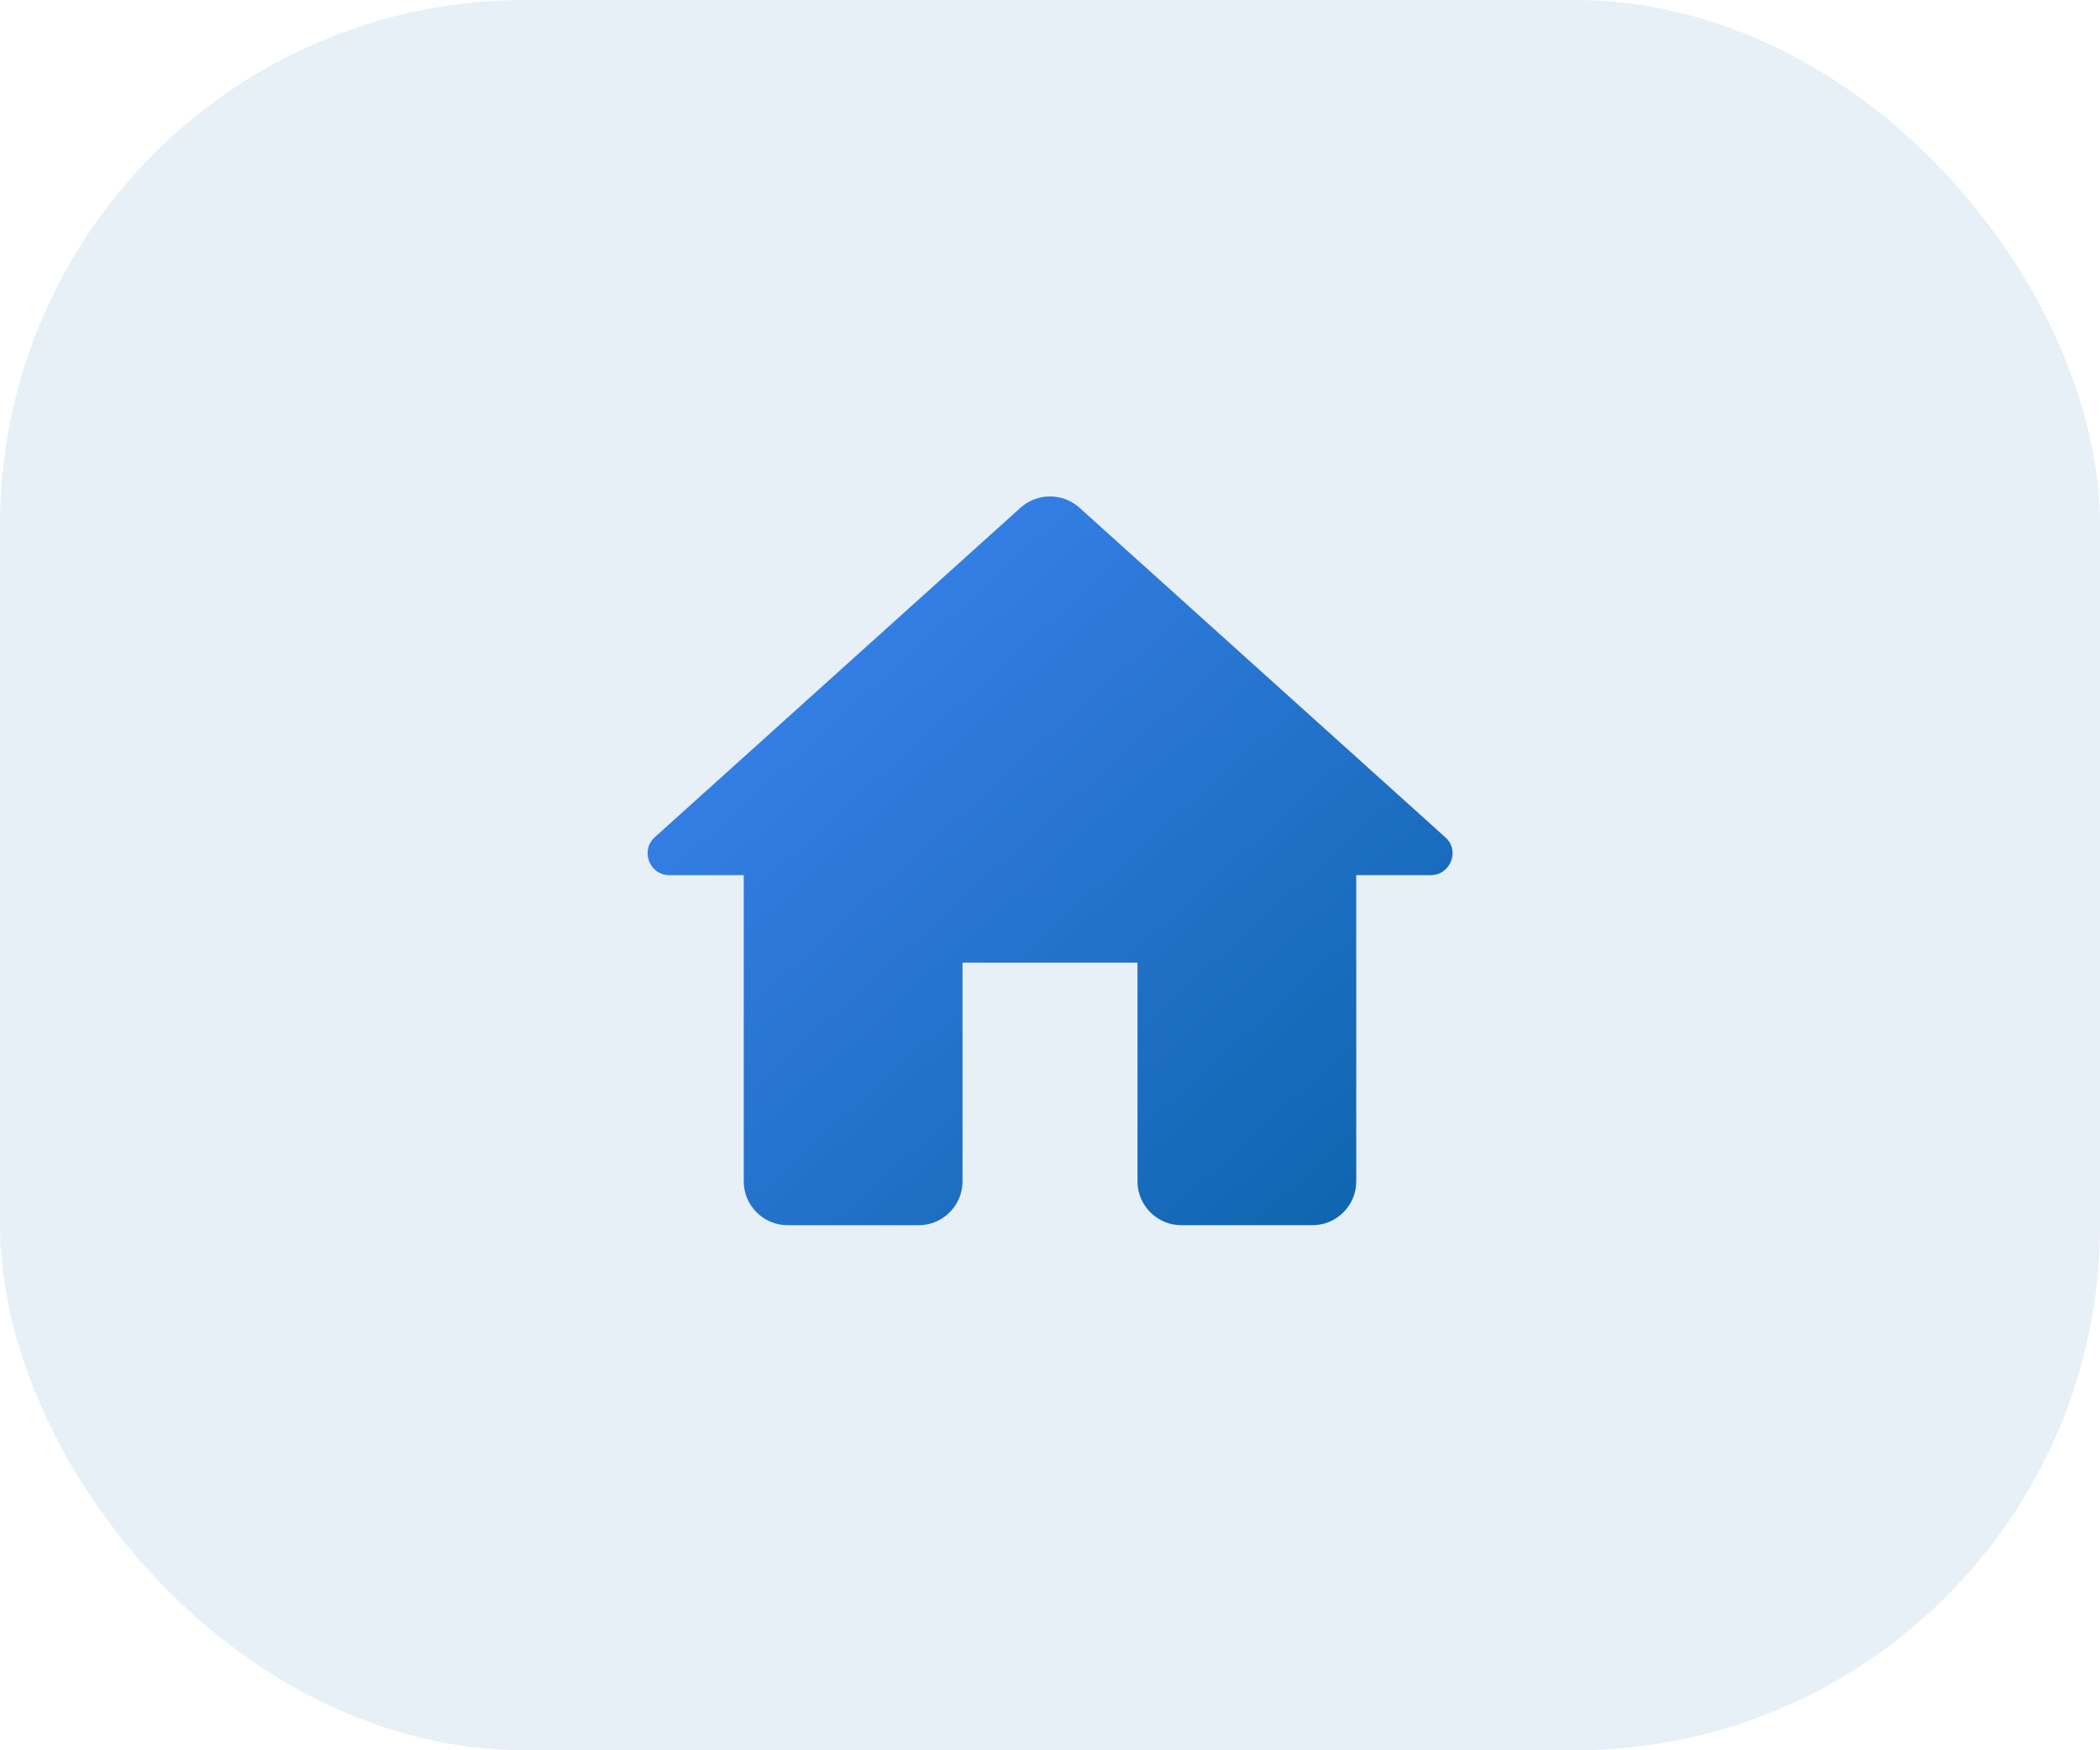 <svg width="48" height="40" viewBox="0 0 48 40" fill="none" xmlns="http://www.w3.org/2000/svg">
<rect width="48" height="40" rx="12" fill="#0C63AA" fill-opacity="0.1"/>
<g clip-path="url(#clip0_3548_441)">
<path d="M22 27V22H26V27C26 27.55 26.45 28 27 28H30C30.55 28 31 27.55 31 27V20H32.7C33.16 20 33.38 19.43 33.03 19.13L24.67 11.6C24.29 11.26 23.71 11.26 23.33 11.6L14.97 19.13C14.63 19.43 14.84 20 15.3 20H17V27C17 27.55 17.45 28 18 28H21C21.55 28 22 27.55 22 27Z" fill="url(#paint0_linear_3548_441)"/>
</g>
<defs>
<linearGradient id="paint0_linear_3548_441" x1="33.202" y1="28.04" x2="16.63" y2="9.731" gradientUnits="userSpaceOnUse">
<stop stop-color="#0C63AA"/>
<stop offset="1" stop-color="#4086F4"/>
</linearGradient>
<clipPath id="clip0_3548_441">
<rect width="24" height="24" fill="white" transform="translate(12 8)"/>
</clipPath>
</defs>
</svg>
